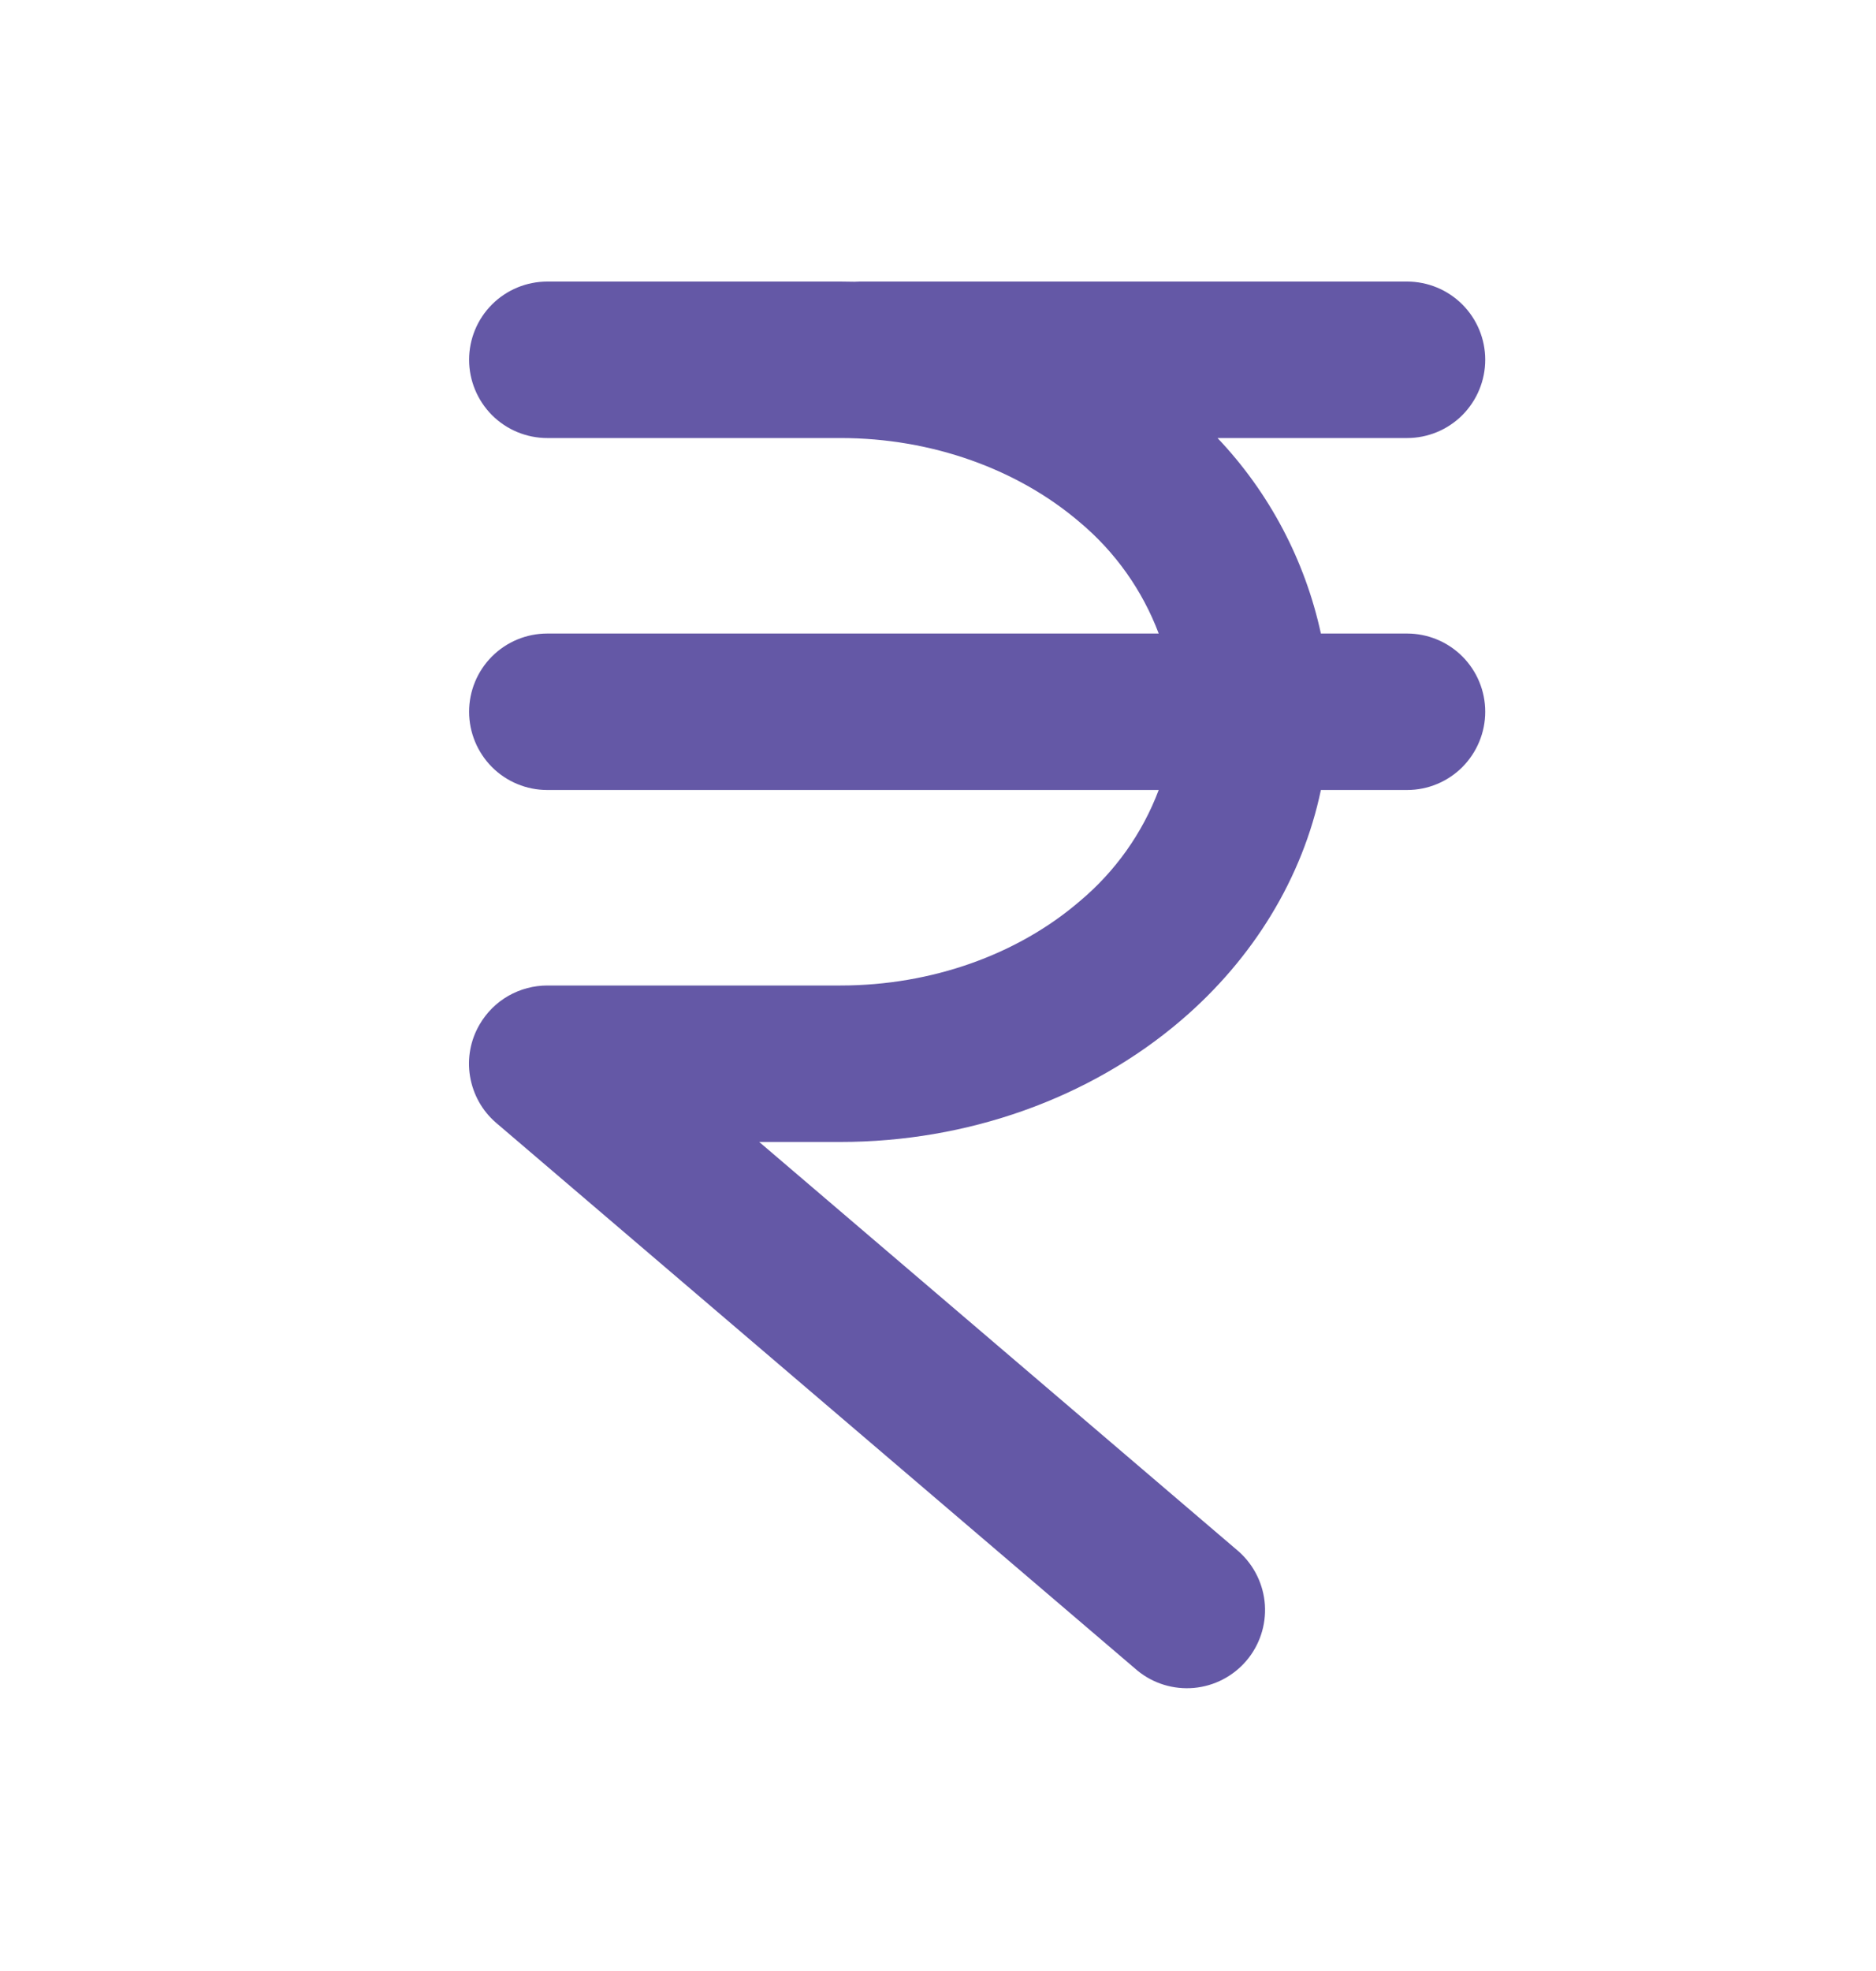 <svg width="20" height="21" viewBox="0 0 20 21" fill="none" xmlns="http://www.w3.org/2000/svg">
<path d="M5.835 10.5H8.96C9.937 10.5 10.854 10.167 11.511 9.602C11.889 9.286 12.179 8.878 12.353 8.417H5.834C5.613 8.417 5.401 8.329 5.245 8.173C5.089 8.016 5.001 7.804 5.001 7.583C5.001 7.362 5.089 7.15 5.245 6.994C5.401 6.838 5.613 6.75 5.834 6.75H12.353C12.179 6.289 11.889 5.88 11.511 5.564C10.853 5.001 9.937 4.667 8.96 4.667H5.834C5.613 4.667 5.401 4.579 5.245 4.423C5.089 4.266 5.001 4.054 5.001 3.833C5.001 3.612 5.089 3.4 5.245 3.244C5.401 3.088 5.613 3 5.834 3H8.959L9.109 3.002L9.168 3H15.001C15.222 3 15.434 3.088 15.59 3.244C15.746 3.4 15.834 3.612 15.834 3.833C15.834 4.054 15.746 4.266 15.59 4.423C15.434 4.579 15.222 4.667 15.001 4.667H12.98C13.531 5.247 13.912 5.968 14.082 6.75H15.001C15.222 6.75 15.434 6.838 15.59 6.994C15.746 7.15 15.834 7.362 15.834 7.583C15.834 7.804 15.746 8.016 15.59 8.173C15.434 8.329 15.222 8.417 15.001 8.417H14.082C13.885 9.356 13.361 10.212 12.596 10.867C11.613 11.71 10.303 12.167 8.959 12.167H8.094L13.209 16.533C13.371 16.679 13.47 16.881 13.485 17.099C13.499 17.316 13.428 17.53 13.287 17.695C13.145 17.861 12.945 17.964 12.728 17.984C12.511 18.003 12.296 17.938 12.127 17.8L5.296 11.969L5.288 11.962C5.14 11.835 5.043 11.66 5.011 11.468C4.979 11.276 5.016 11.079 5.115 10.912C5.189 10.786 5.294 10.682 5.42 10.61C5.547 10.538 5.69 10.5 5.835 10.5Z" fill="#6458A6"/>
</svg>
